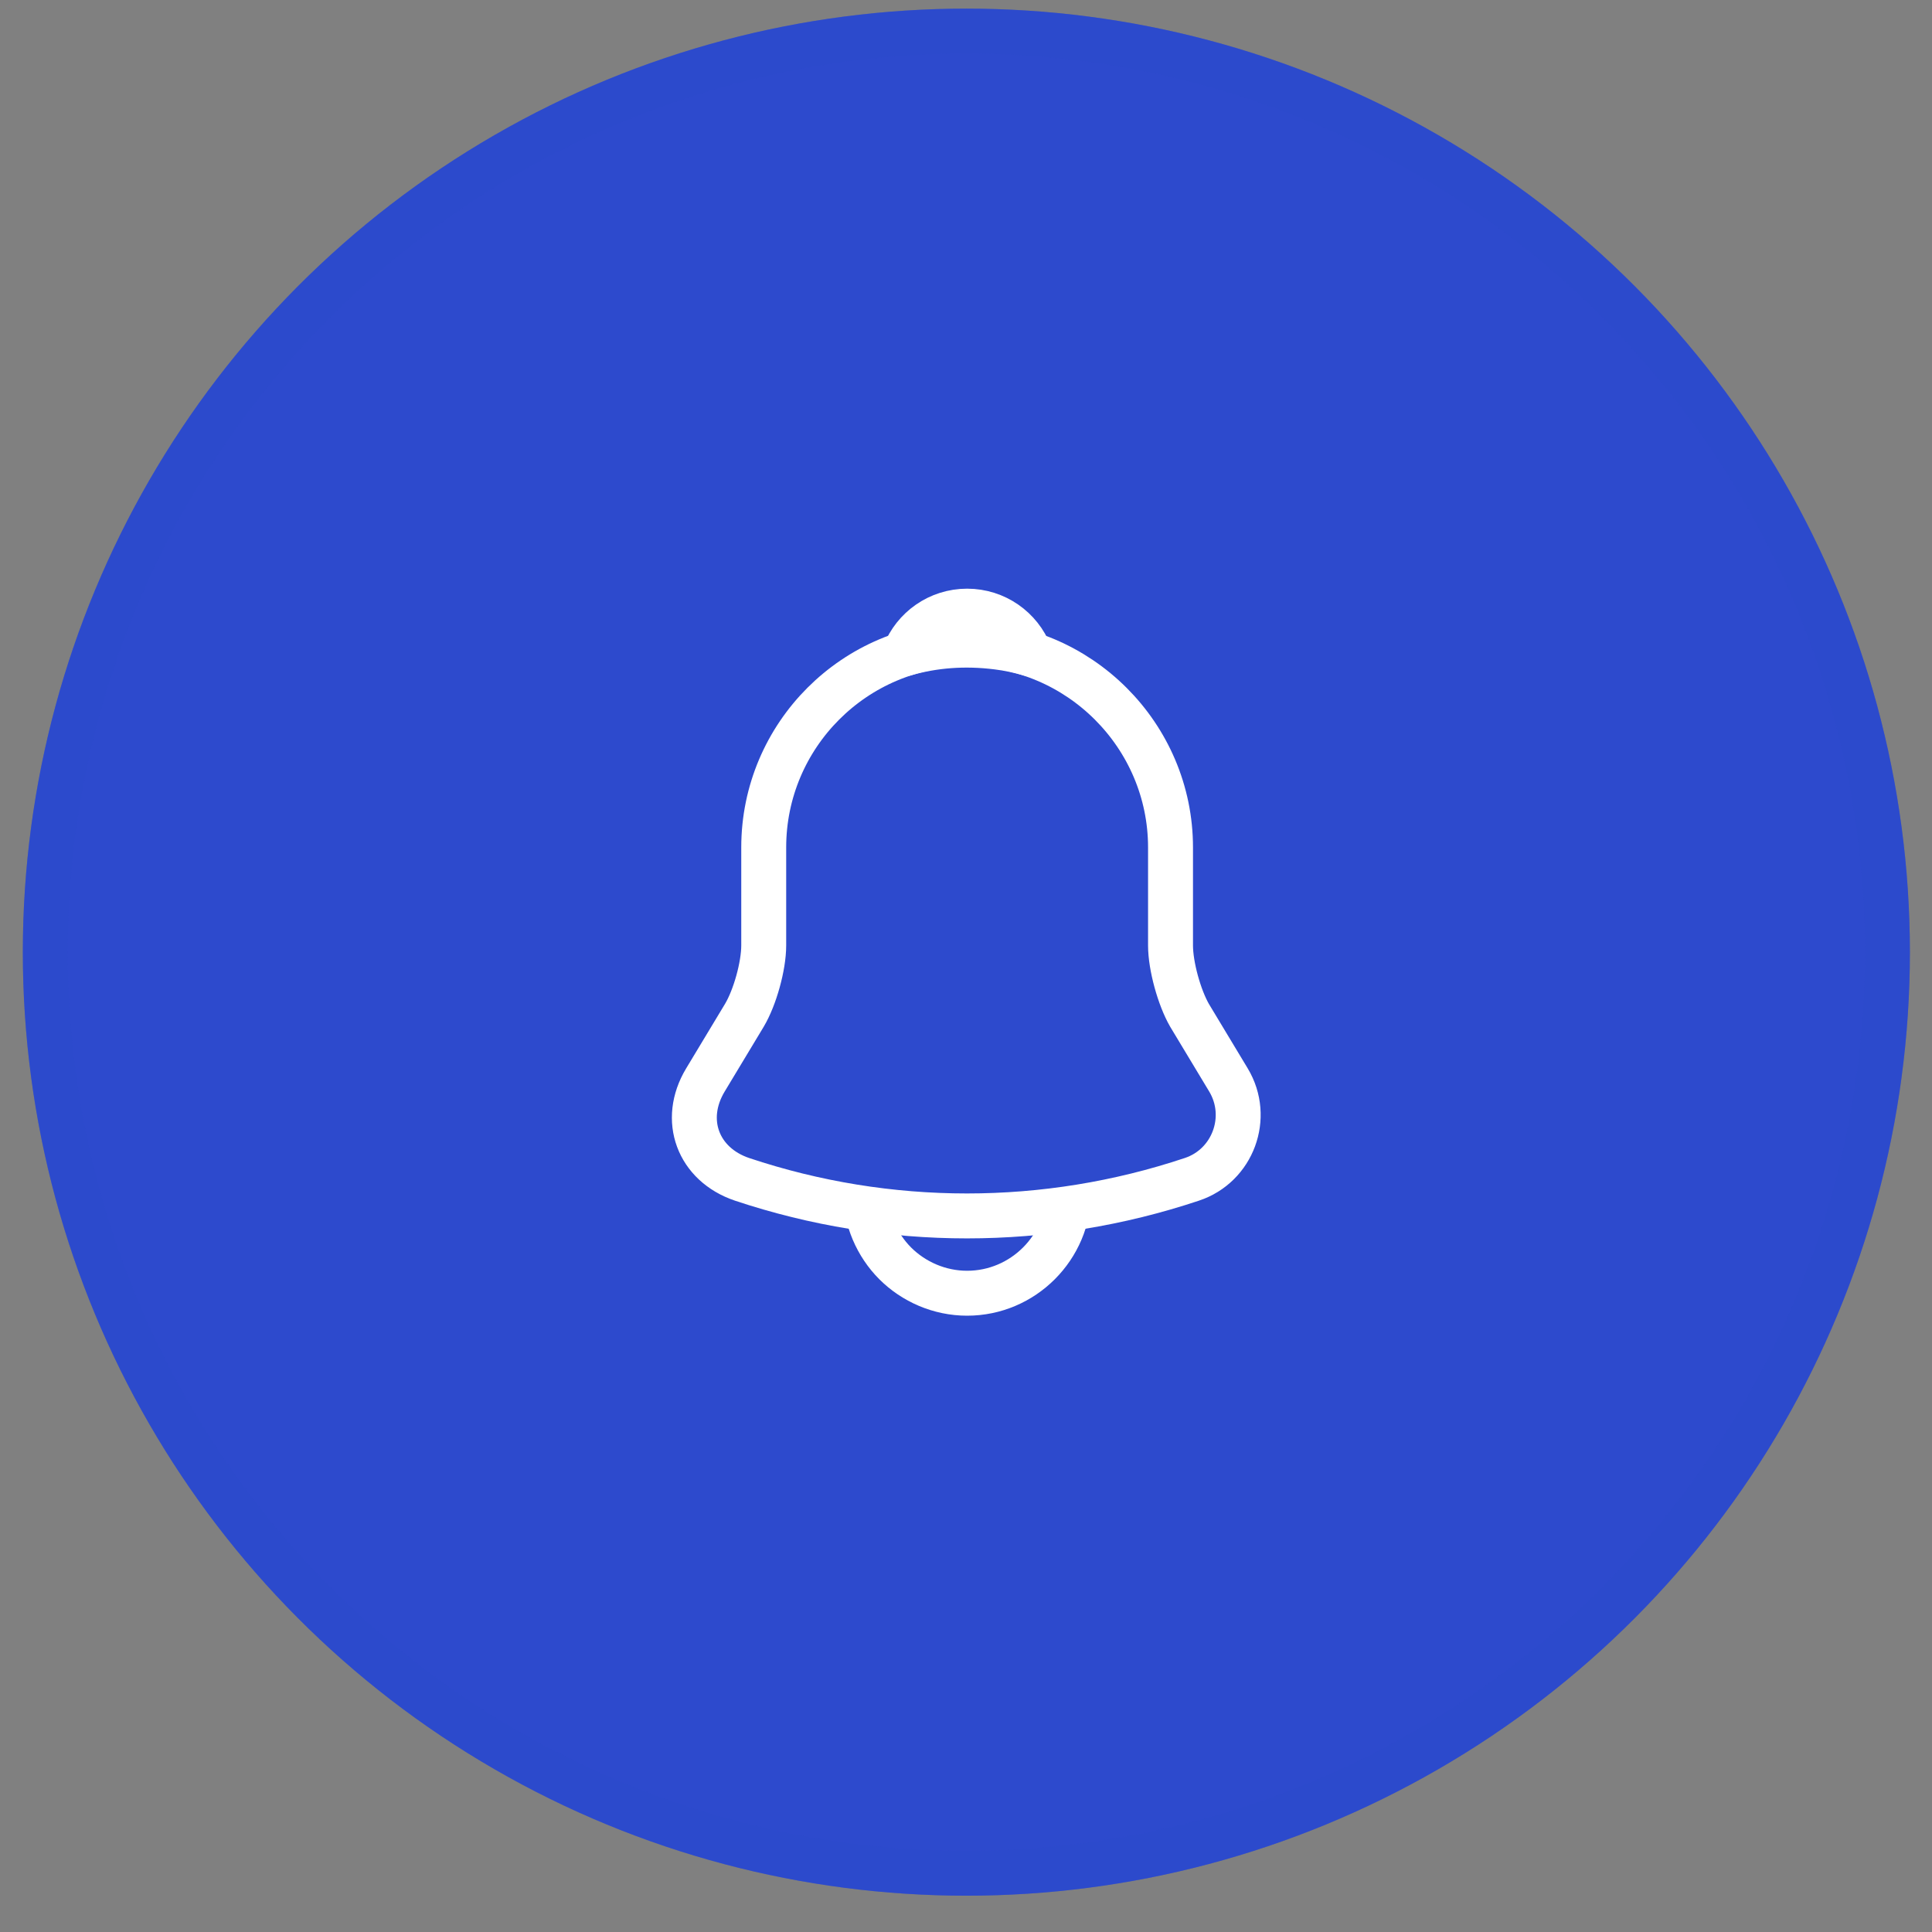 <svg width="43" height="43" viewBox="0 0 43 43" fill="none" xmlns="http://www.w3.org/2000/svg">
    <rect x="0" y="0" width="43" height="43" fill="#808080" stroke="none"/>
    <circle cx="21.508" cy="21.192" r="21" fill="#2D4ACD"/>
    <circle cx="21.508" cy="21.192" r="20.5" stroke="#2D4ACD" stroke-opacity="0.33"/>
    <path d="M21.525 14.334C19.027 14.334 16.998 16.364 16.998 18.861V21.042C16.998 21.502 16.802 22.203 16.568 22.596L15.7 24.037C15.164 24.927 15.534 25.916 16.515 26.248C19.767 27.334 23.275 27.334 26.527 26.248C27.44 25.946 27.84 24.867 27.342 24.037L26.474 22.596C26.248 22.203 26.052 21.502 26.052 21.042V18.861C26.052 16.371 24.015 14.334 21.525 14.334Z" stroke="white" stroke-miterlimit="10" stroke-linecap="round"/>
    <path d="M22.921 14.553C22.687 14.485 22.445 14.432 22.196 14.402C21.472 14.311 20.778 14.364 20.129 14.553C20.348 13.994 20.891 13.602 21.525 13.602C22.159 13.602 22.702 13.994 22.921 14.553Z" stroke="white" stroke-miterlimit="10" stroke-linecap="round" stroke-linejoin="round"/>
    <path d="M23.788 26.519C23.788 27.764 22.77 28.783 21.525 28.783C20.906 28.783 20.333 28.526 19.925 28.119C19.518 27.711 19.261 27.138 19.261 26.519" stroke="white" stroke-miterlimit="10"/>
    </svg>
    